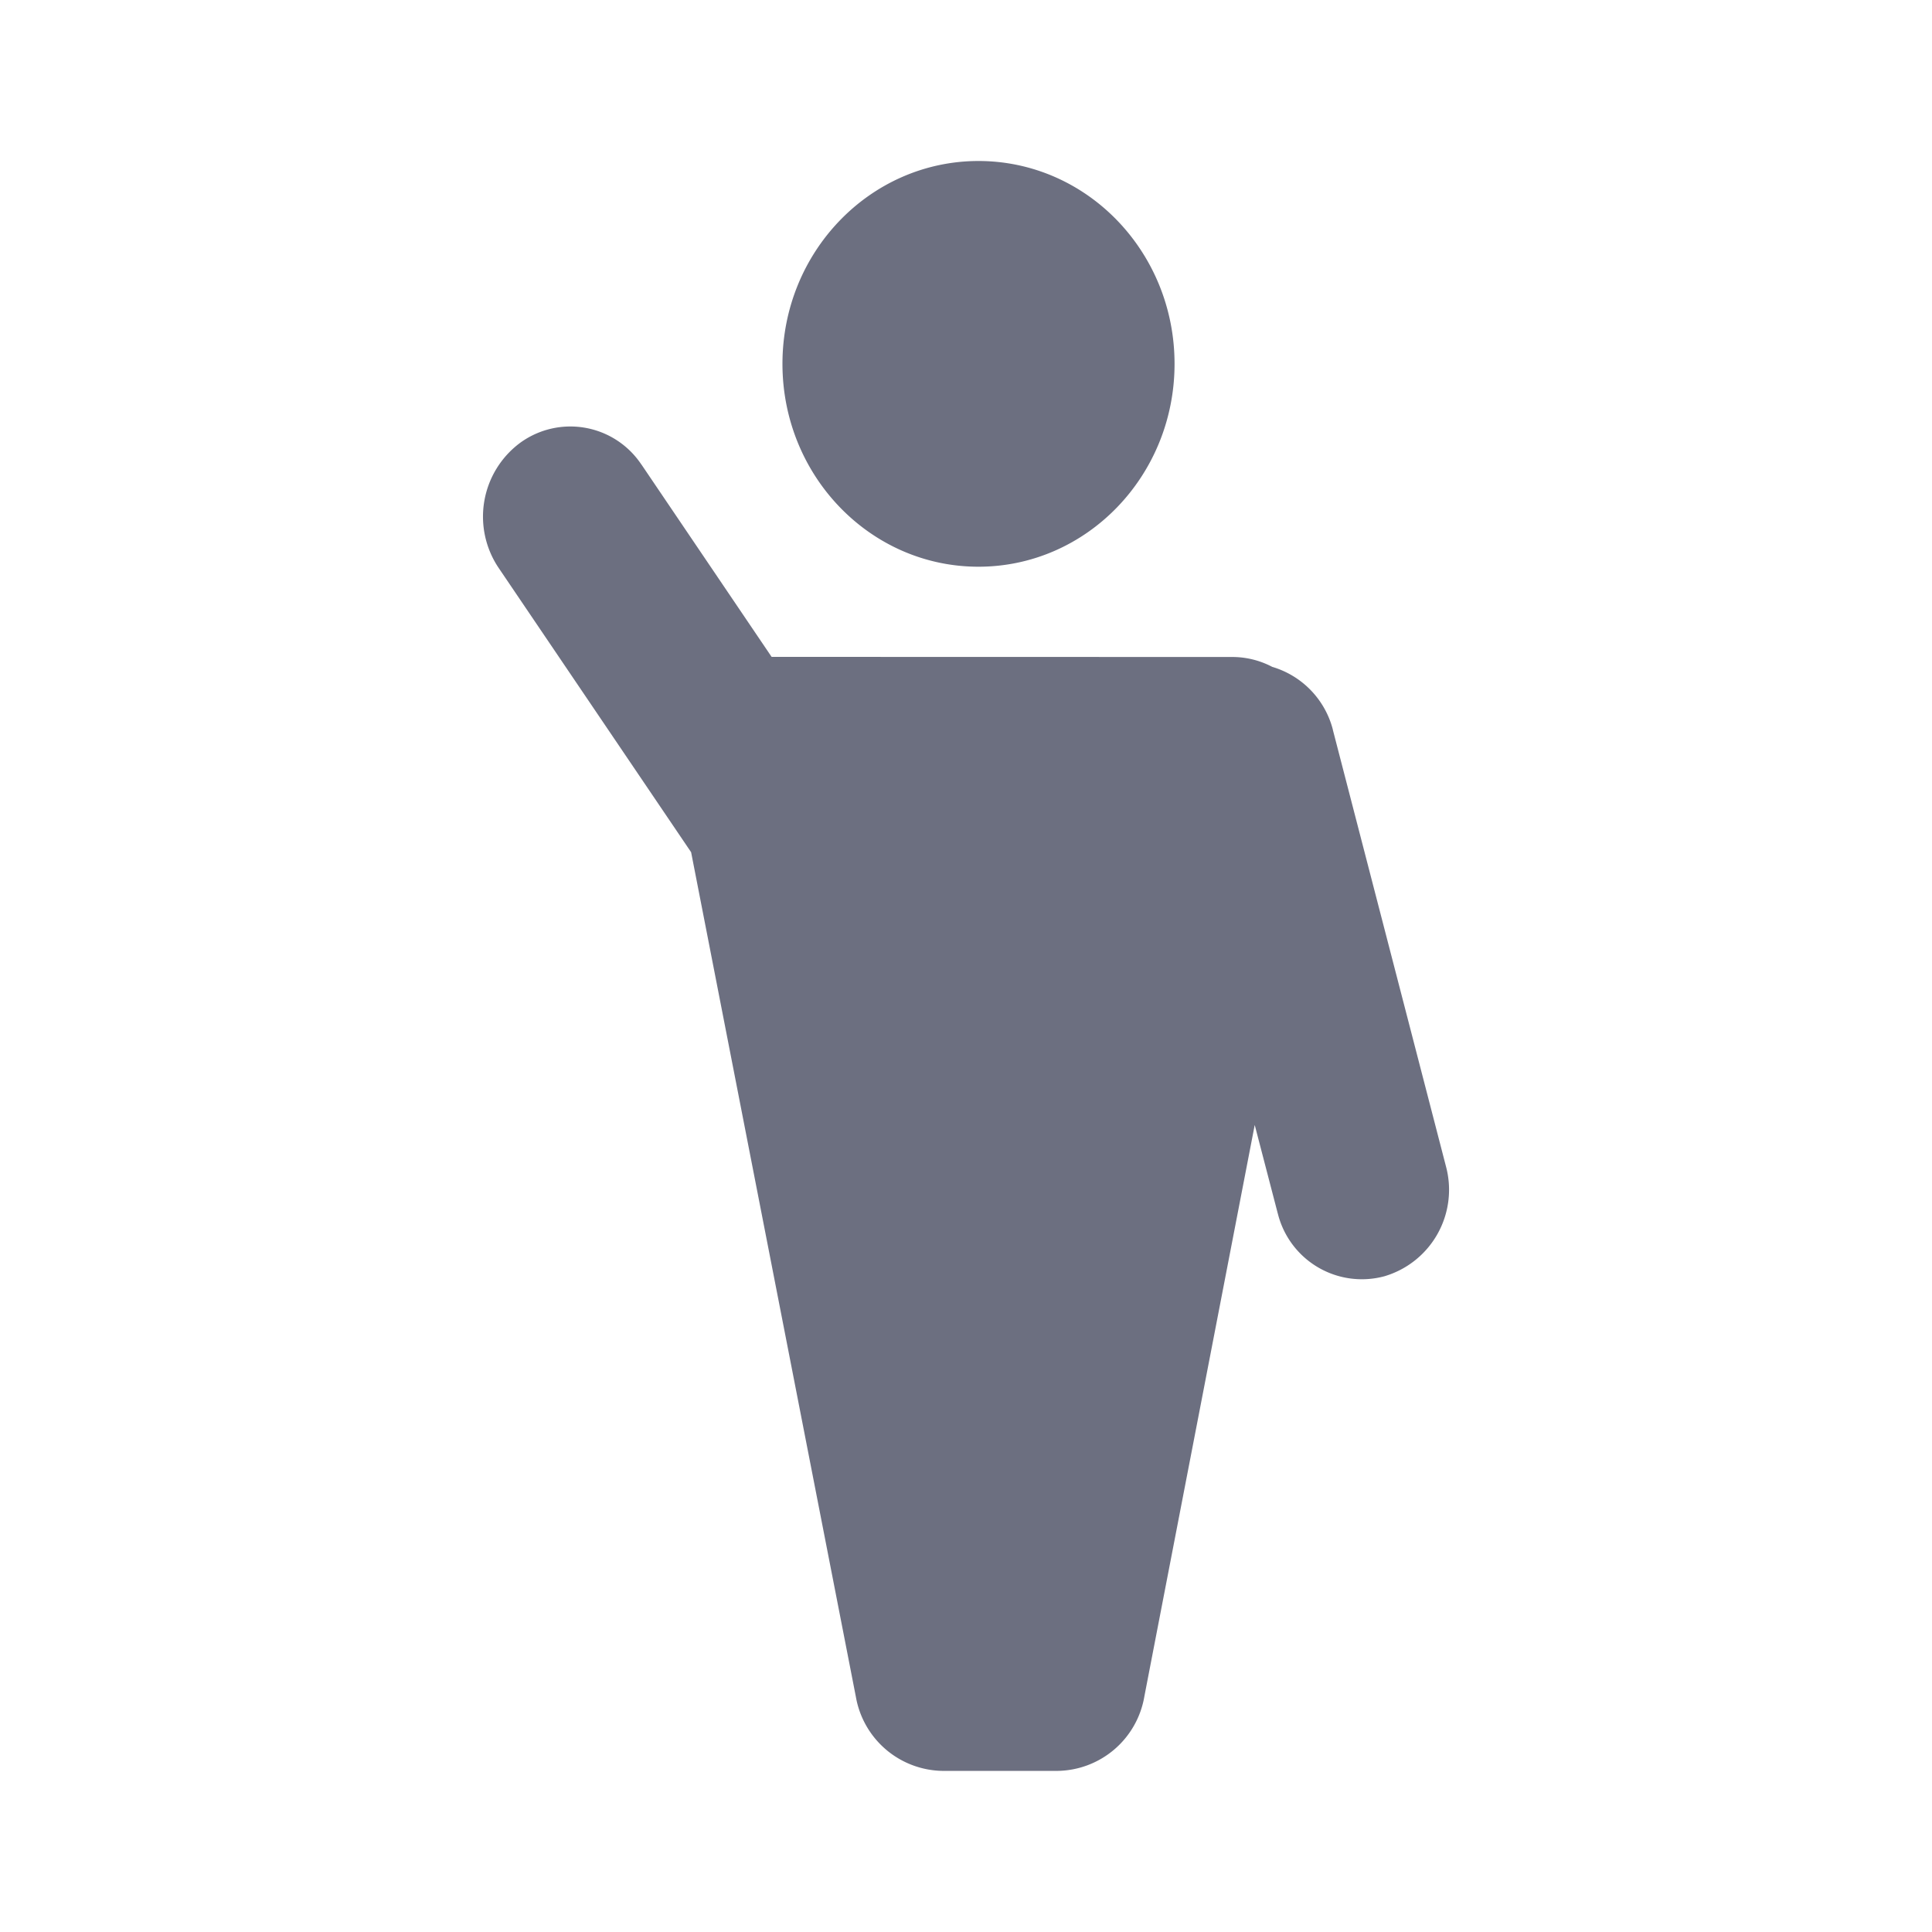 <svg xmlns="http://www.w3.org/2000/svg" width="18" height="18" fill="none" viewBox="0 0 18 18">
  <path fill="#6C6F80" d="m5.973 4.324.004.005L7.189 6.12l4.29.001a.8.8 0 0 1 .374.092.825.825 0 0 1 .565.585V6.8l1.054 4.068a.84.84 0 0 1-.575 1.023.807.807 0 0 1-.992-.585l-.001-.003-.214-.822-1.028 5.323a.833.833 0 0 1-.813.695H8.786a.833.833 0 0 1-.812-.69L6.439 7.94 4.647 5.293a.856.856 0 0 1 .2-1.168.795.795 0 0 1 1.126.199ZM9.116 1.5c1.01 0 1.827.846 1.827 1.89 0 1.043-.818 1.89-1.827 1.89S7.29 4.432 7.29 3.39c0-1.044.818-1.89 1.827-1.89Z"/>
</svg>
